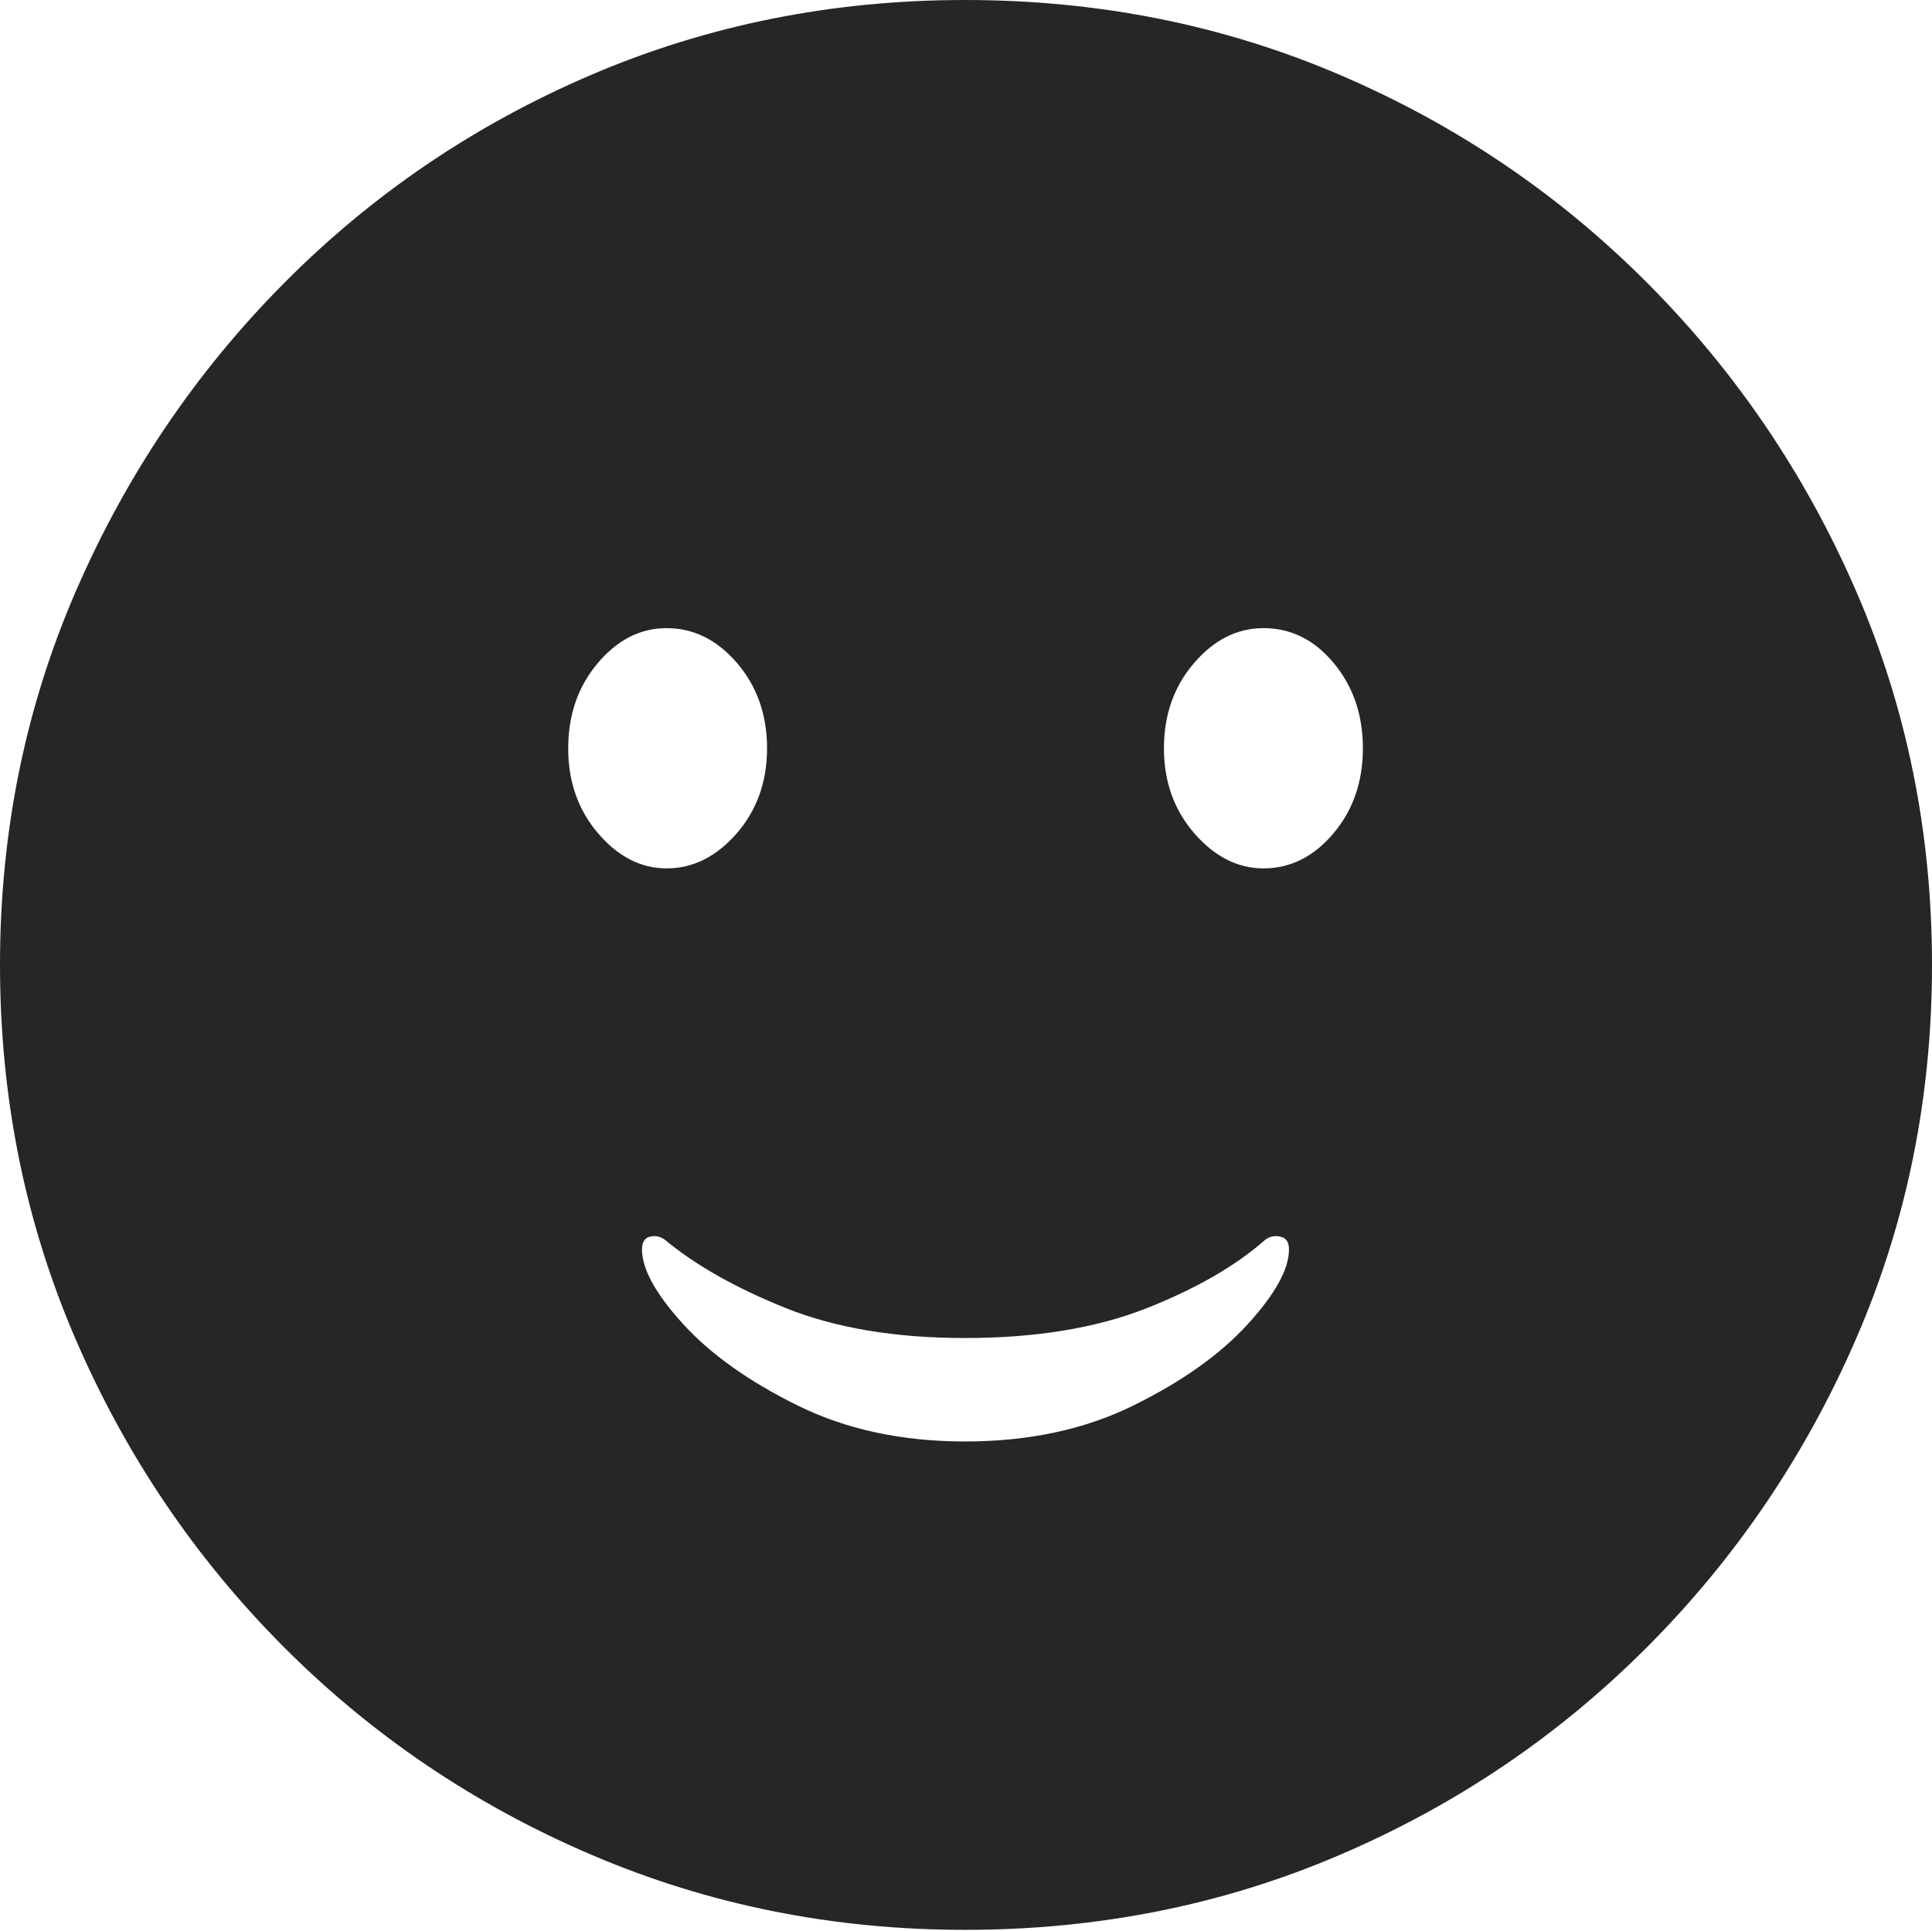 <?xml version="1.0" encoding="UTF-8"?>
<!--Generator: Apple Native CoreSVG 175-->
<!DOCTYPE svg
PUBLIC "-//W3C//DTD SVG 1.1//EN"
       "http://www.w3.org/Graphics/SVG/1.1/DTD/svg11.dtd">
<svg version="1.1" xmlns="http://www.w3.org/2000/svg" xmlns:xlink="http://www.w3.org/1999/xlink" width="19.16" height="19.15">
 <g>
  <rect height="19.15" opacity="0" width="19.16" x="0" y="0"/>
  <path d="M9.57 19.141Q11.553 19.141 13.286 18.398Q15.02 17.656 16.338 16.333Q17.656 15.01 18.408 13.276Q19.16 11.543 19.16 9.57Q19.16 7.598 18.408 5.864Q17.656 4.131 16.338 2.808Q15.02 1.484 13.286 0.742Q11.553 0 9.57 0Q7.598 0 5.864 0.742Q4.131 1.484 2.817 2.808Q1.504 4.131 0.752 5.864Q0 7.598 0 9.57Q0 11.543 0.747 13.276Q1.494 15.01 2.812 16.333Q4.131 17.656 5.869 18.398Q7.607 19.141 9.57 19.141ZM9.57 14.297Q8.633 14.297 7.91 13.94Q7.188 13.584 6.777 13.135Q6.367 12.685 6.367 12.393Q6.367 12.285 6.445 12.266Q6.523 12.246 6.592 12.295Q7.051 12.676 7.793 12.974Q8.535 13.271 9.57 13.271Q10.615 13.271 11.362 12.979Q12.109 12.685 12.549 12.295Q12.617 12.246 12.7 12.266Q12.783 12.285 12.783 12.393Q12.783 12.685 12.373 13.135Q11.963 13.584 11.24 13.94Q10.518 14.297 9.57 14.297ZM6.611 8.613Q6.23 8.613 5.933 8.267Q5.635 7.92 5.635 7.422Q5.635 6.924 5.928 6.577Q6.221 6.23 6.611 6.23Q7.012 6.23 7.31 6.577Q7.607 6.924 7.607 7.422Q7.607 7.92 7.305 8.267Q7.002 8.613 6.611 8.613ZM12.529 8.613Q12.148 8.613 11.846 8.267Q11.543 7.92 11.543 7.422Q11.543 6.924 11.841 6.577Q12.139 6.23 12.529 6.23Q12.94 6.23 13.227 6.577Q13.516 6.924 13.516 7.422Q13.516 7.92 13.223 8.267Q12.93 8.613 12.529 8.613Z" fill="rgba(0,0,0,0.85)"/>
 </g>
</svg>
